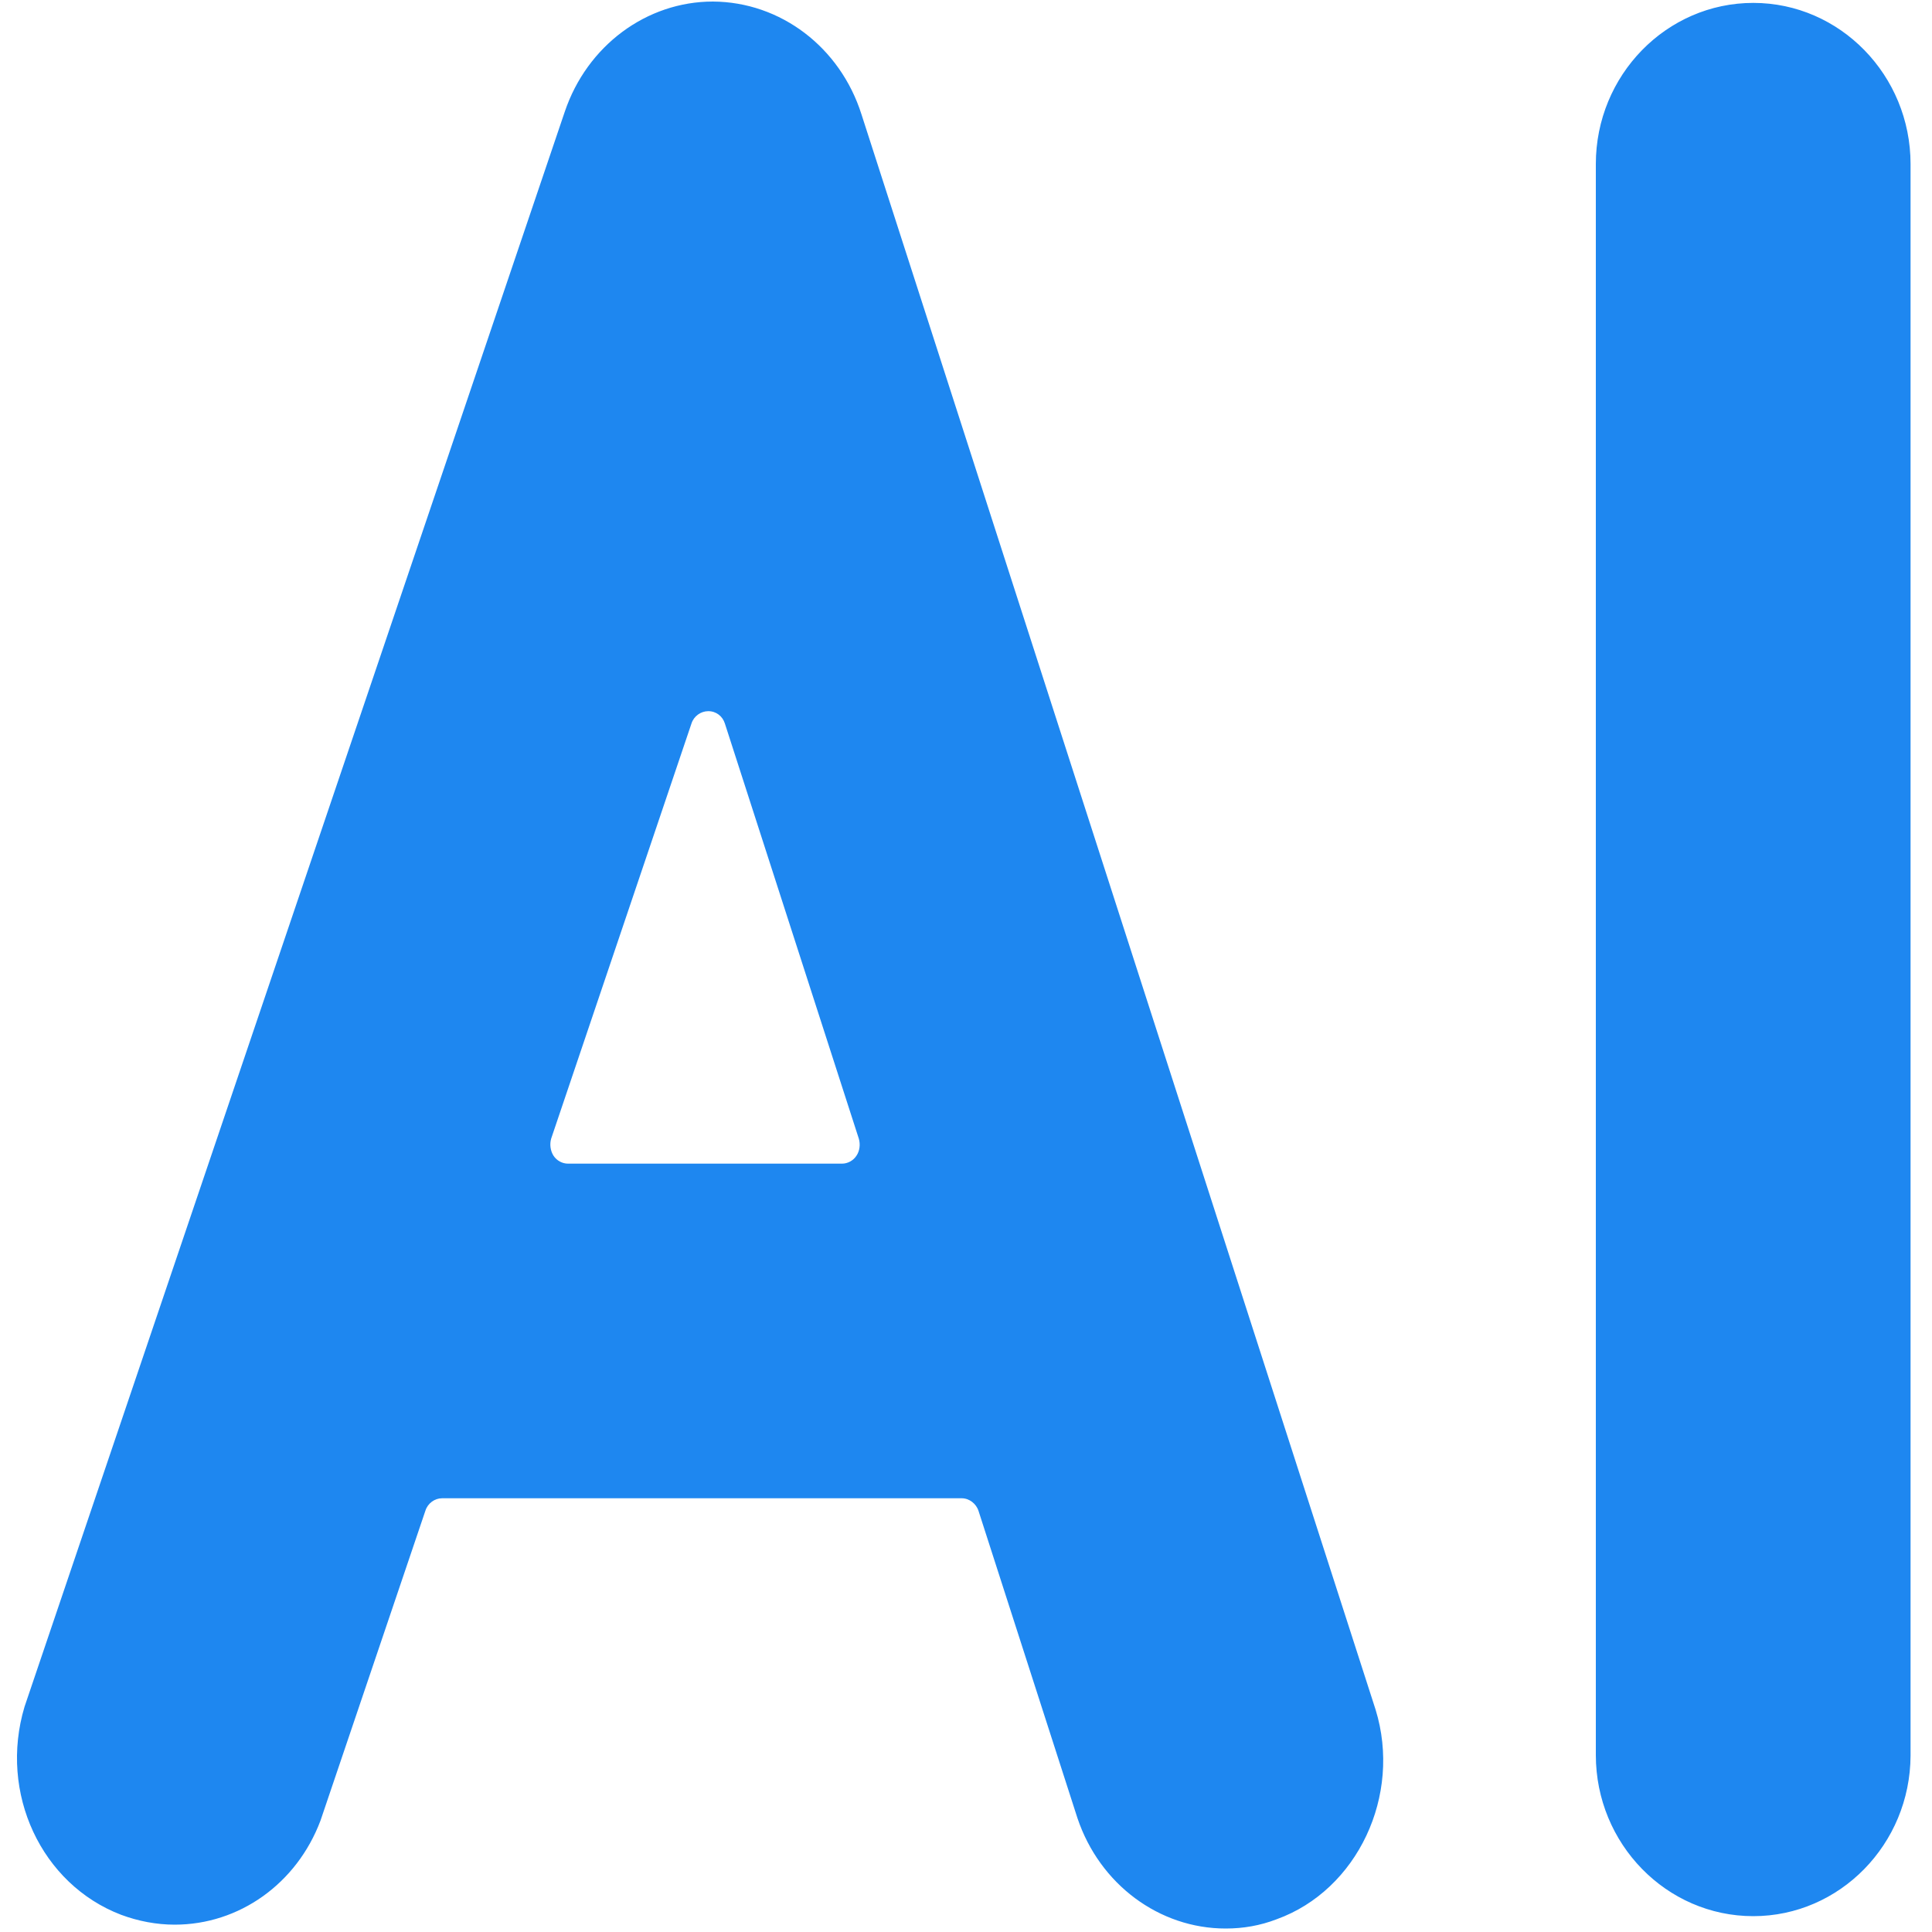 ﻿<?xml version="1.0" encoding="utf-8"?>
<svg version="1.1" xmlns:xlink="http://www.w3.org/1999/xlink" width="10px" height="10px" xmlns="http://www.w3.org/2000/svg">
  <g transform="matrix(1 0 0 1 -49 -1111 )">
    <path d="M 6.608 9.934  C 6.522 9.967  6.435 9.982  6.344 9.982  C 6 9.982  5.692 9.753  5.577 9.411  L 5.065 7.821  C 5.053 7.783  5.017 7.755  4.978 7.755  L 2.288 7.755  C 2.25 7.755  2.214 7.781  2.202 7.819  L 1.659 9.423  C 1.536 9.75  1.238 9.962  0.904 9.962  C 0.81 9.962  0.716 9.944  0.627 9.911  C 0.214 9.753  -0.007 9.281  0.127 8.834  L 2.923 0.579  C 3.038 0.237  3.346 0.008  3.69 0.008  C 4.041 0.01  4.349 0.245  4.459 0.592  L 7.12 8.849  C 7.257 9.293  7.026 9.783  6.608 9.934  Z M 3.752 3.745  C 3.74 3.707  3.707 3.681  3.666 3.681  C 3.627 3.681  3.591 3.707  3.579 3.745  L 2.853 5.893  C 2.844 5.923  2.849 5.957  2.865 5.982  C 2.882 6.008  2.911 6.023  2.94 6.023  L 4.358 6.023  C 4.387 6.023  4.416 6.008  4.433 5.982  C 4.45 5.957  4.454 5.923  4.445 5.893  L 3.752 3.745  Z M 9.889 9.087  C 9.887 9.546  9.522 9.918  9.075 9.918  C 8.625 9.918  8.26 9.543  8.26 9.084  L 8.26 0.849  C 8.26 0.39  8.625 0.015  9.075 0.015  C 9.524 0.015  9.889 0.39  9.889 0.849  L 9.889 9.087  Z " fill-rule="nonzero" fill="#1e87f0" stroke="none" transform="matrix(1 0 0 1 49 1111 )" />
  </g>
</svg>